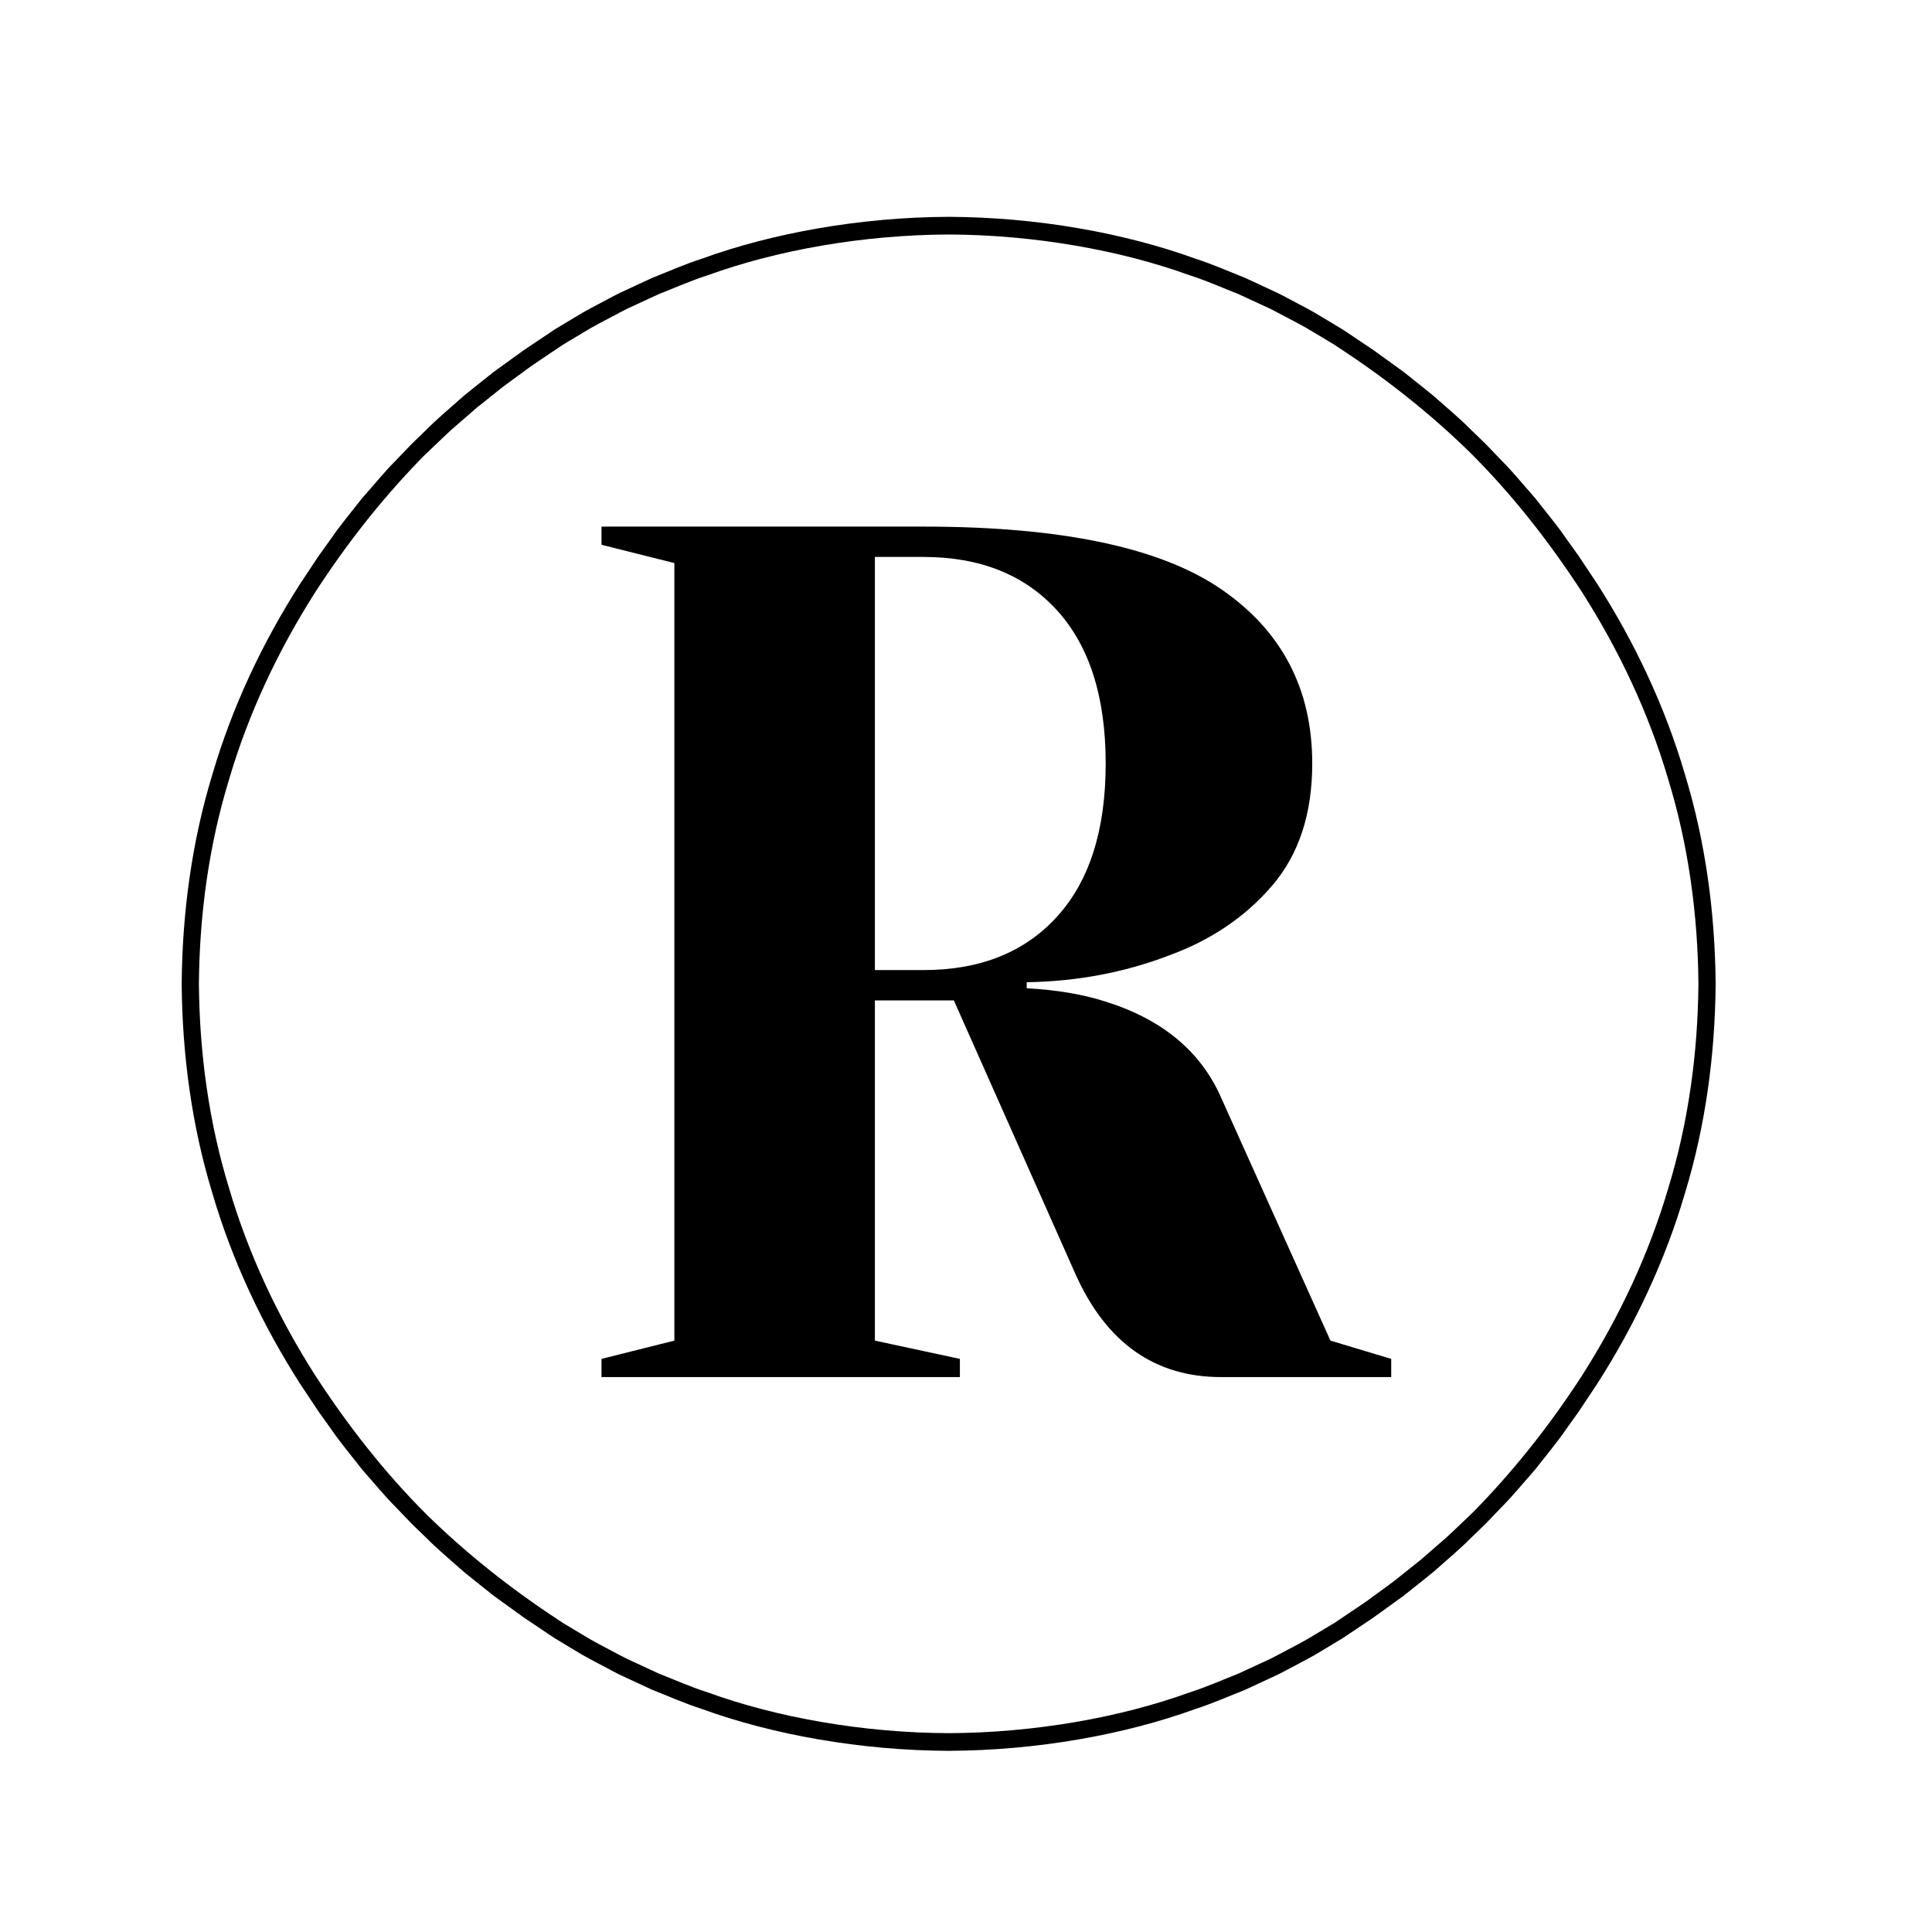 <svg xmlns="http://www.w3.org/2000/svg" width="375" viewBox="0 0 375 375" height="375" version="1.0"><defs><clipPath id="a"><path d="M 35.258 42.086 L 333.008 42.086 L 333.008 339.836 L 35.258 339.836 Z M 35.258 42.086"/></clipPath></defs><g clip-path="url(#a)"><path d="M 323.801 230.656 C 320.023 243.508 314.262 255.699 307.109 266.93 C 301.203 276.066 294.488 284.656 286.945 292.469 C 285.969 293.535 284.879 294.492 283.844 295.5 C 282.789 296.488 281.766 297.512 280.691 298.473 L 277.422 301.32 L 275.785 302.742 L 274.09 304.09 L 270.703 306.797 C 269.555 307.676 268.371 308.504 267.211 309.363 C 264.91 311.121 262.469 312.668 260.074 314.293 C 259.73 314.527 259.367 314.77 258.988 315.023 C 258.598 315.258 258.195 315.5 257.773 315.754 C 256.926 316.262 256.02 316.805 255.051 317.383 C 253.141 318.582 250.879 319.711 248.438 321.012 C 247.824 321.328 247.207 321.672 246.559 321.984 C 245.902 322.289 245.238 322.598 244.559 322.91 C 243.203 323.539 241.797 324.188 240.348 324.859 C 237.371 326.023 234.27 327.418 230.887 328.5 C 217.531 333.344 200.863 336.336 184.133 336.406 C 167.406 336.336 150.738 333.344 137.383 328.5 C 134 327.418 130.898 326.023 127.922 324.859 C 126.473 324.188 125.066 323.539 123.711 322.91 C 123.031 322.598 122.363 322.289 121.711 321.984 C 121.062 321.676 120.449 321.328 119.832 321.012 C 117.395 319.715 115.129 318.582 113.219 317.383 C 112.25 316.805 111.344 316.262 110.5 315.754 C 110.078 315.504 109.672 315.258 109.281 315.023 C 108.902 314.77 108.539 314.527 108.195 314.297 C 99.109 308.34 90.57 301.574 82.812 293.977 C 74.625 285.801 67.473 276.645 61.164 266.934 C 54.008 255.703 48.246 243.508 44.469 230.656 C 40.539 217.848 38.723 204.406 38.605 190.961 C 38.723 177.52 40.539 164.074 44.469 151.266 C 48.246 138.414 54.008 126.223 61.16 114.992 C 67.066 105.855 73.781 97.266 81.324 89.453 C 82.301 88.387 83.391 87.434 84.426 86.426 C 85.48 85.438 86.504 84.414 87.578 83.449 L 90.848 80.605 L 92.484 79.18 L 94.18 77.832 L 97.566 75.125 C 98.715 74.25 99.898 73.422 101.059 72.562 C 103.359 70.801 105.801 69.258 108.195 67.629 C 108.539 67.398 108.902 67.156 109.281 66.898 C 109.668 66.668 110.074 66.422 110.496 66.168 C 111.344 65.664 112.25 65.121 113.219 64.543 C 115.129 63.34 117.391 62.211 119.832 60.914 C 120.445 60.598 121.062 60.25 121.711 59.938 C 122.363 59.637 123.031 59.328 123.707 59.012 C 125.066 58.387 126.473 57.734 127.922 57.066 C 130.898 55.902 134 54.504 137.383 53.422 C 150.738 48.578 167.406 45.586 184.133 45.516 C 200.859 45.586 217.531 48.578 230.887 53.422 C 234.27 54.504 237.371 55.902 240.348 57.066 C 241.797 57.734 243.203 58.387 244.559 59.012 C 245.238 59.328 245.902 59.637 246.559 59.938 C 247.207 60.25 247.82 60.598 248.434 60.914 C 250.875 62.211 253.141 63.34 255.051 64.543 C 256.016 65.121 256.926 65.664 257.77 66.168 C 258.191 66.422 258.598 66.664 258.988 66.898 C 259.367 67.152 259.727 67.398 260.074 67.629 C 269.16 73.582 277.699 80.348 285.457 87.945 C 293.641 96.121 300.797 105.281 307.105 114.992 C 314.262 126.223 320.023 138.414 323.801 151.266 C 327.73 164.074 329.547 177.52 329.664 190.961 C 329.547 204.406 327.73 217.848 323.801 230.656 Z M 333.008 190.863 L 333.004 190.852 C 332.883 177.125 331.039 163.387 327.039 150.293 C 323.191 137.156 317.301 124.684 309.957 113.23 L 306.426 107.926 C 306.426 107.926 305.406 106.5 303.875 104.359 C 302.402 102.172 300.148 99.48 297.992 96.715 C 295.672 94.086 293.449 91.371 291.578 89.52 C 289.758 87.621 288.547 86.359 288.547 86.359 C 288.547 86.359 288.238 86.043 287.688 85.512 C 287.137 84.98 286.348 84.219 285.402 83.305 C 283.559 81.426 280.883 79.164 278.254 76.844 C 276.906 75.723 275.523 74.648 274.242 73.621 C 273.598 73.109 272.977 72.613 272.387 72.145 C 271.777 71.703 271.199 71.289 270.664 70.902 C 268.535 69.363 267.113 68.34 267.113 68.34 C 267.113 68.34 266.801 68.086 266.301 67.762 C 265.805 67.434 265.145 66.992 264.484 66.547 C 263.16 65.66 261.84 64.777 261.84 64.777 C 261.484 64.539 261.117 64.289 260.73 64.027 C 260.332 63.785 259.918 63.535 259.484 63.273 C 258.621 62.754 257.695 62.199 256.707 61.605 C 254.75 60.375 252.438 59.211 249.941 57.879 C 249.312 57.555 248.684 57.199 248.02 56.883 C 247.352 56.57 246.672 56.25 245.977 55.93 C 244.59 55.285 243.148 54.621 241.664 53.93 C 238.621 52.734 235.445 51.309 231.984 50.195 C 218.316 45.23 201.25 42.152 184.133 42.086 C 167.02 42.152 149.953 45.23 136.281 50.195 C 132.82 51.309 129.645 52.738 126.602 53.934 C 125.117 54.621 123.68 55.285 122.293 55.93 C 121.598 56.254 120.918 56.57 120.25 56.883 C 119.586 57.199 118.953 57.555 118.324 57.879 C 115.828 59.211 113.516 60.375 111.562 61.605 C 110.574 62.199 109.648 62.758 108.781 63.273 C 108.352 63.535 107.938 63.789 107.539 64.027 C 107.152 64.289 106.781 64.539 106.43 64.777 C 106.43 64.777 105.109 65.66 103.785 66.547 C 103.125 66.992 102.461 67.434 101.969 67.766 C 101.465 68.086 101.156 68.34 101.156 68.34 C 101.156 68.34 99.734 69.363 97.605 70.902 C 97.07 71.289 96.492 71.703 95.883 72.145 C 95.293 72.613 94.672 73.109 94.027 73.621 C 92.746 74.648 91.363 75.723 90.012 76.844 C 87.387 79.164 84.711 81.426 82.867 83.305 C 81.922 84.219 81.133 84.98 80.582 85.512 C 80.031 86.043 79.723 86.359 79.723 86.359 C 79.723 86.359 78.512 87.621 76.691 89.52 C 74.82 91.371 72.598 94.086 70.273 96.715 C 68.121 99.48 65.863 102.176 64.395 104.359 C 62.863 106.5 61.84 107.926 61.84 107.926 L 58.312 113.23 C 50.969 124.684 45.078 137.156 41.23 150.293 C 37.23 163.391 35.387 177.125 35.266 190.852 L 35.262 190.863 L 35.258 190.961 L 35.262 191.059 L 35.266 191.074 C 35.387 204.801 37.23 218.535 41.23 231.633 C 45.078 244.77 50.969 257.238 58.312 268.691 L 61.844 273.996 C 61.844 273.996 62.863 275.426 64.395 277.566 C 65.867 279.75 68.121 282.441 70.273 285.211 C 72.598 287.84 74.82 290.551 76.691 292.402 C 78.512 294.301 79.723 295.566 79.723 295.566 C 79.723 295.566 80.031 295.879 80.582 296.41 C 81.133 296.941 81.922 297.703 82.867 298.617 C 84.711 300.496 87.387 302.758 90.012 305.082 C 91.363 306.199 92.746 307.273 94.027 308.305 C 94.672 308.816 95.293 309.309 95.883 309.777 C 96.492 310.219 97.07 310.637 97.605 311.02 C 99.734 312.559 101.156 313.582 101.156 313.582 C 101.156 313.582 101.465 313.836 101.969 314.16 C 102.465 314.492 103.125 314.934 103.785 315.375 C 105.109 316.262 106.43 317.148 106.43 317.148 C 106.785 317.387 107.152 317.637 107.539 317.895 C 107.938 318.137 108.352 318.387 108.781 318.648 C 109.648 319.168 110.574 319.727 111.562 320.32 C 113.516 321.551 115.828 322.715 118.328 324.043 C 118.957 324.367 119.586 324.723 120.25 325.043 C 120.918 325.355 121.598 325.672 122.293 325.996 C 123.68 326.637 125.121 327.305 126.605 327.992 C 129.648 329.188 132.82 330.613 136.285 331.73 C 149.953 336.695 167.02 339.77 184.133 339.836 C 201.25 339.77 218.316 336.695 231.988 331.727 C 235.445 330.613 238.625 329.188 241.668 327.992 C 243.152 327.305 244.59 326.637 245.977 325.992 C 246.672 325.672 247.352 325.352 248.02 325.043 C 248.684 324.723 249.316 324.367 249.945 324.043 C 252.441 322.715 254.754 321.551 256.707 320.32 C 257.695 319.727 258.621 319.168 259.488 318.648 C 259.918 318.387 260.332 318.137 260.73 317.895 C 261.117 317.633 261.488 317.387 261.84 317.148 C 261.84 317.148 263.16 316.262 264.484 315.375 C 265.145 314.934 265.805 314.492 266.301 314.16 C 266.801 313.836 267.113 313.582 267.113 313.582 C 267.113 313.582 268.535 312.559 270.664 311.02 C 271.199 310.637 271.777 310.219 272.387 309.777 C 272.977 309.309 273.598 308.816 274.242 308.305 C 275.523 307.273 276.906 306.199 278.254 305.082 C 280.883 302.758 283.559 300.496 285.402 298.617 C 286.348 297.703 287.137 296.941 287.688 296.41 C 288.238 295.879 288.547 295.566 288.547 295.566 C 288.547 295.566 289.758 294.301 291.578 292.402 C 293.449 290.551 295.672 287.84 297.992 285.211 C 300.148 282.441 302.402 279.75 303.875 277.566 C 305.406 275.422 306.426 273.996 306.426 273.996 L 309.957 268.691 C 317.301 257.238 323.191 244.766 327.039 231.633 C 331.039 218.535 332.883 204.797 333.004 191.07 L 333.008 191.059 L 333.008 190.863"/></g><g><g><g><path d="M 11.797 -3.531 L 25.938 -7.078 L 25.938 -158 L 11.797 -161.547 L 11.797 -165.078 L 74.281 -165.078 C 101.008 -165.078 120.27 -161.031 132.062 -152.938 C 143.852 -144.844 149.75 -133.562 149.75 -119.094 C 149.75 -109.344 147.156 -101.441 141.969 -95.391 C 136.781 -89.336 130.098 -84.816 121.922 -81.828 C 113.273 -78.523 104.078 -76.797 94.328 -76.641 L 94.328 -75.469 C 100.148 -75.156 105.258 -74.289 109.656 -72.875 C 120.664 -69.414 128.133 -63.203 132.062 -54.234 L 153.281 -7.078 L 165.078 -3.531 L 165.078 0 L 132.062 0 C 119.164 0 109.734 -6.68 103.766 -20.047 L 80.188 -73.109 L 64.859 -73.109 L 64.859 -7.078 L 81.359 -3.531 L 81.359 0 L 11.797 0 Z M 74.281 -79 C 85.289 -79 93.938 -82.457 100.219 -89.375 C 106.508 -96.289 109.656 -106.195 109.656 -119.094 C 109.656 -131.988 106.508 -141.895 100.219 -148.812 C 93.938 -155.727 85.289 -159.188 74.281 -159.188 L 64.859 -159.188 L 64.859 -79 Z M 74.281 -79" transform="translate(104.956 267.291)"/></g></g></g></svg>